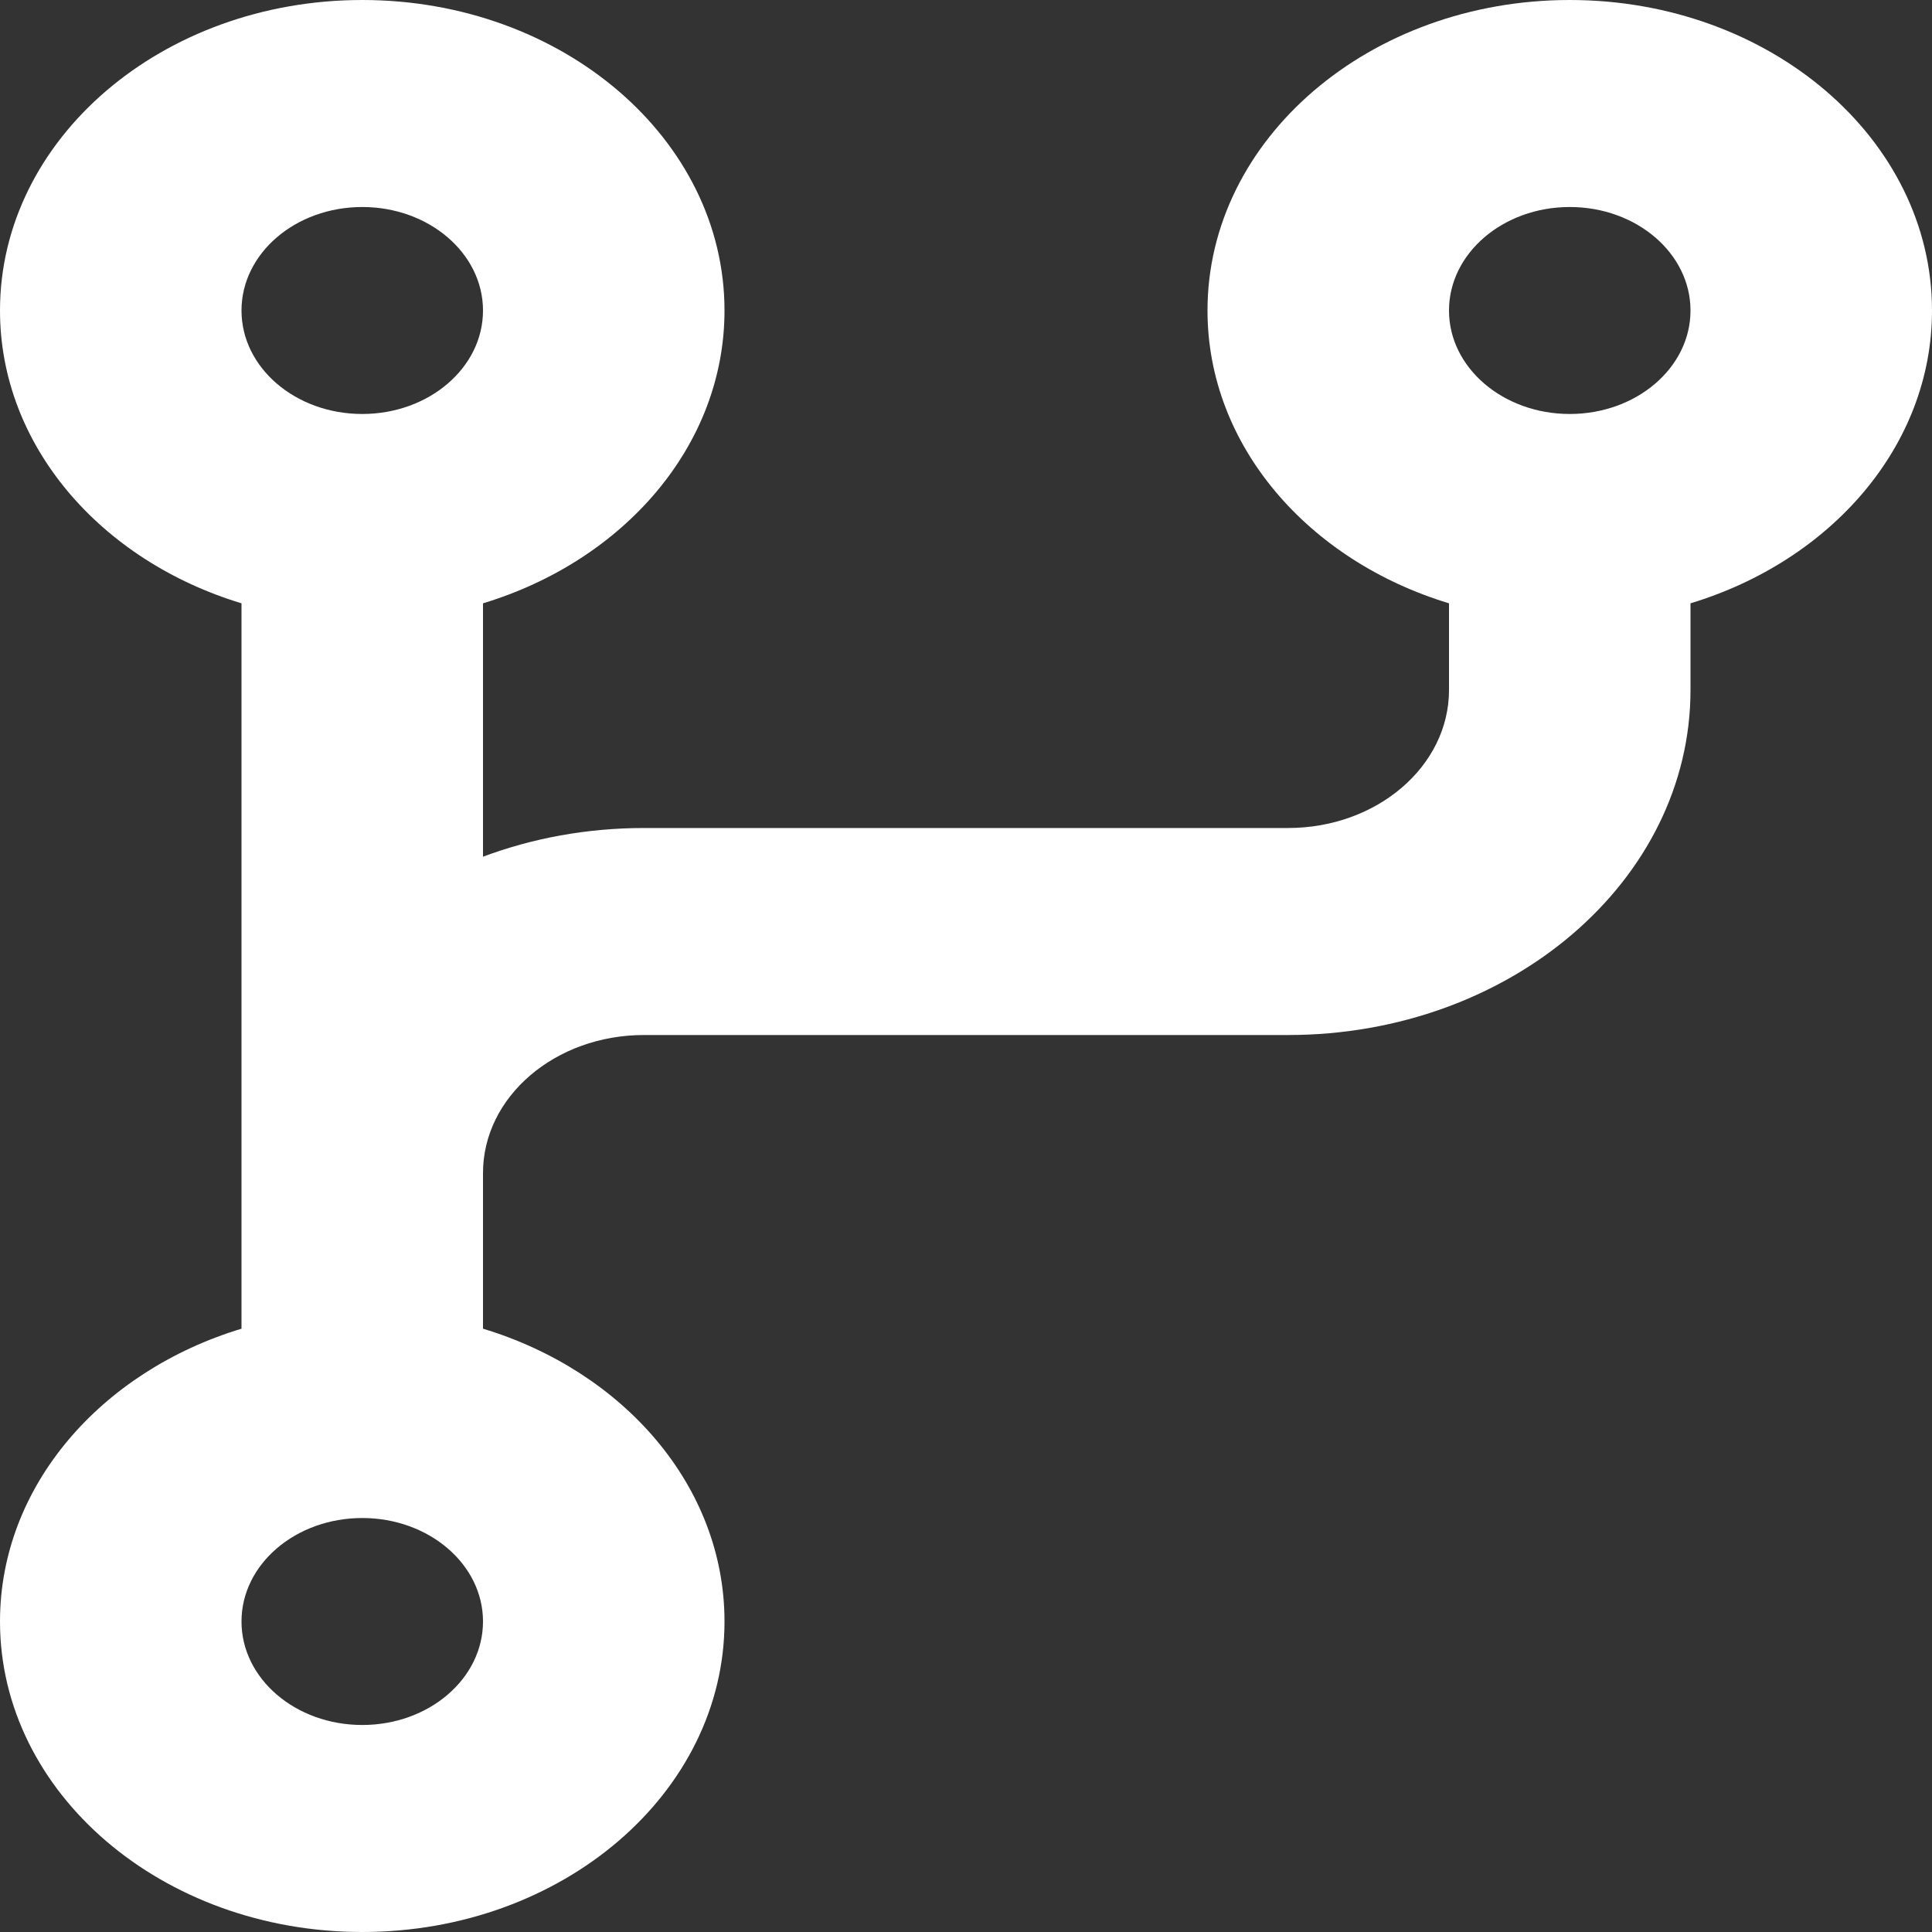 <svg width="40" height="40" viewBox="0 0 40 40" fill="none" xmlns="http://www.w3.org/2000/svg">
<rect x="0" y="0" width="40" height="40" fill="#333333" stroke="none"/>
<path fill-rule="evenodd" clip-rule="evenodd" d="M32.5 4.286C31.119 4.286 30 5.245 30 6.429C30 7.612 31.119 8.571 32.5 8.571C33.881 8.571 35 7.612 35 6.429C35 5.245 33.881 4.286 32.5 4.286ZM25 6.429C25 2.878 28.358 0 32.5 0C36.642 0 40 2.878 40 6.429C40 9.228 37.913 11.609 35 12.491V14.286C35 18.231 31.269 21.429 26.667 21.429H13.333C11.492 21.429 10 22.708 10 24.286V27.509C12.913 28.391 15 30.772 15 33.571C15 37.122 11.642 40 7.5 40C3.358 40 0 37.122 0 33.571C0 30.772 2.087 28.391 5 27.509V24.286V12.491C2.087 11.609 0 9.228 0 6.429C0 2.878 3.358 0 7.5 0C11.642 0 15 2.878 15 6.429C15 9.228 12.913 11.609 10 12.491V17.737C11.021 17.355 12.148 17.143 13.333 17.143H26.667C28.508 17.143 30 15.864 30 14.286V12.491C27.087 11.609 25 9.228 25 6.429ZM7.5 31.429C6.119 31.429 5 32.388 5 33.571C5 34.755 6.119 35.714 7.5 35.714C8.881 35.714 10 34.755 10 33.571C10 32.388 8.881 31.429 7.5 31.429ZM5 6.429C5 5.245 6.119 4.286 7.5 4.286C8.881 4.286 10 5.245 10 6.429C10 7.612 8.881 8.571 7.5 8.571C6.119 8.571 5 7.612 5 6.429Z" fill="white"/>
</svg>
